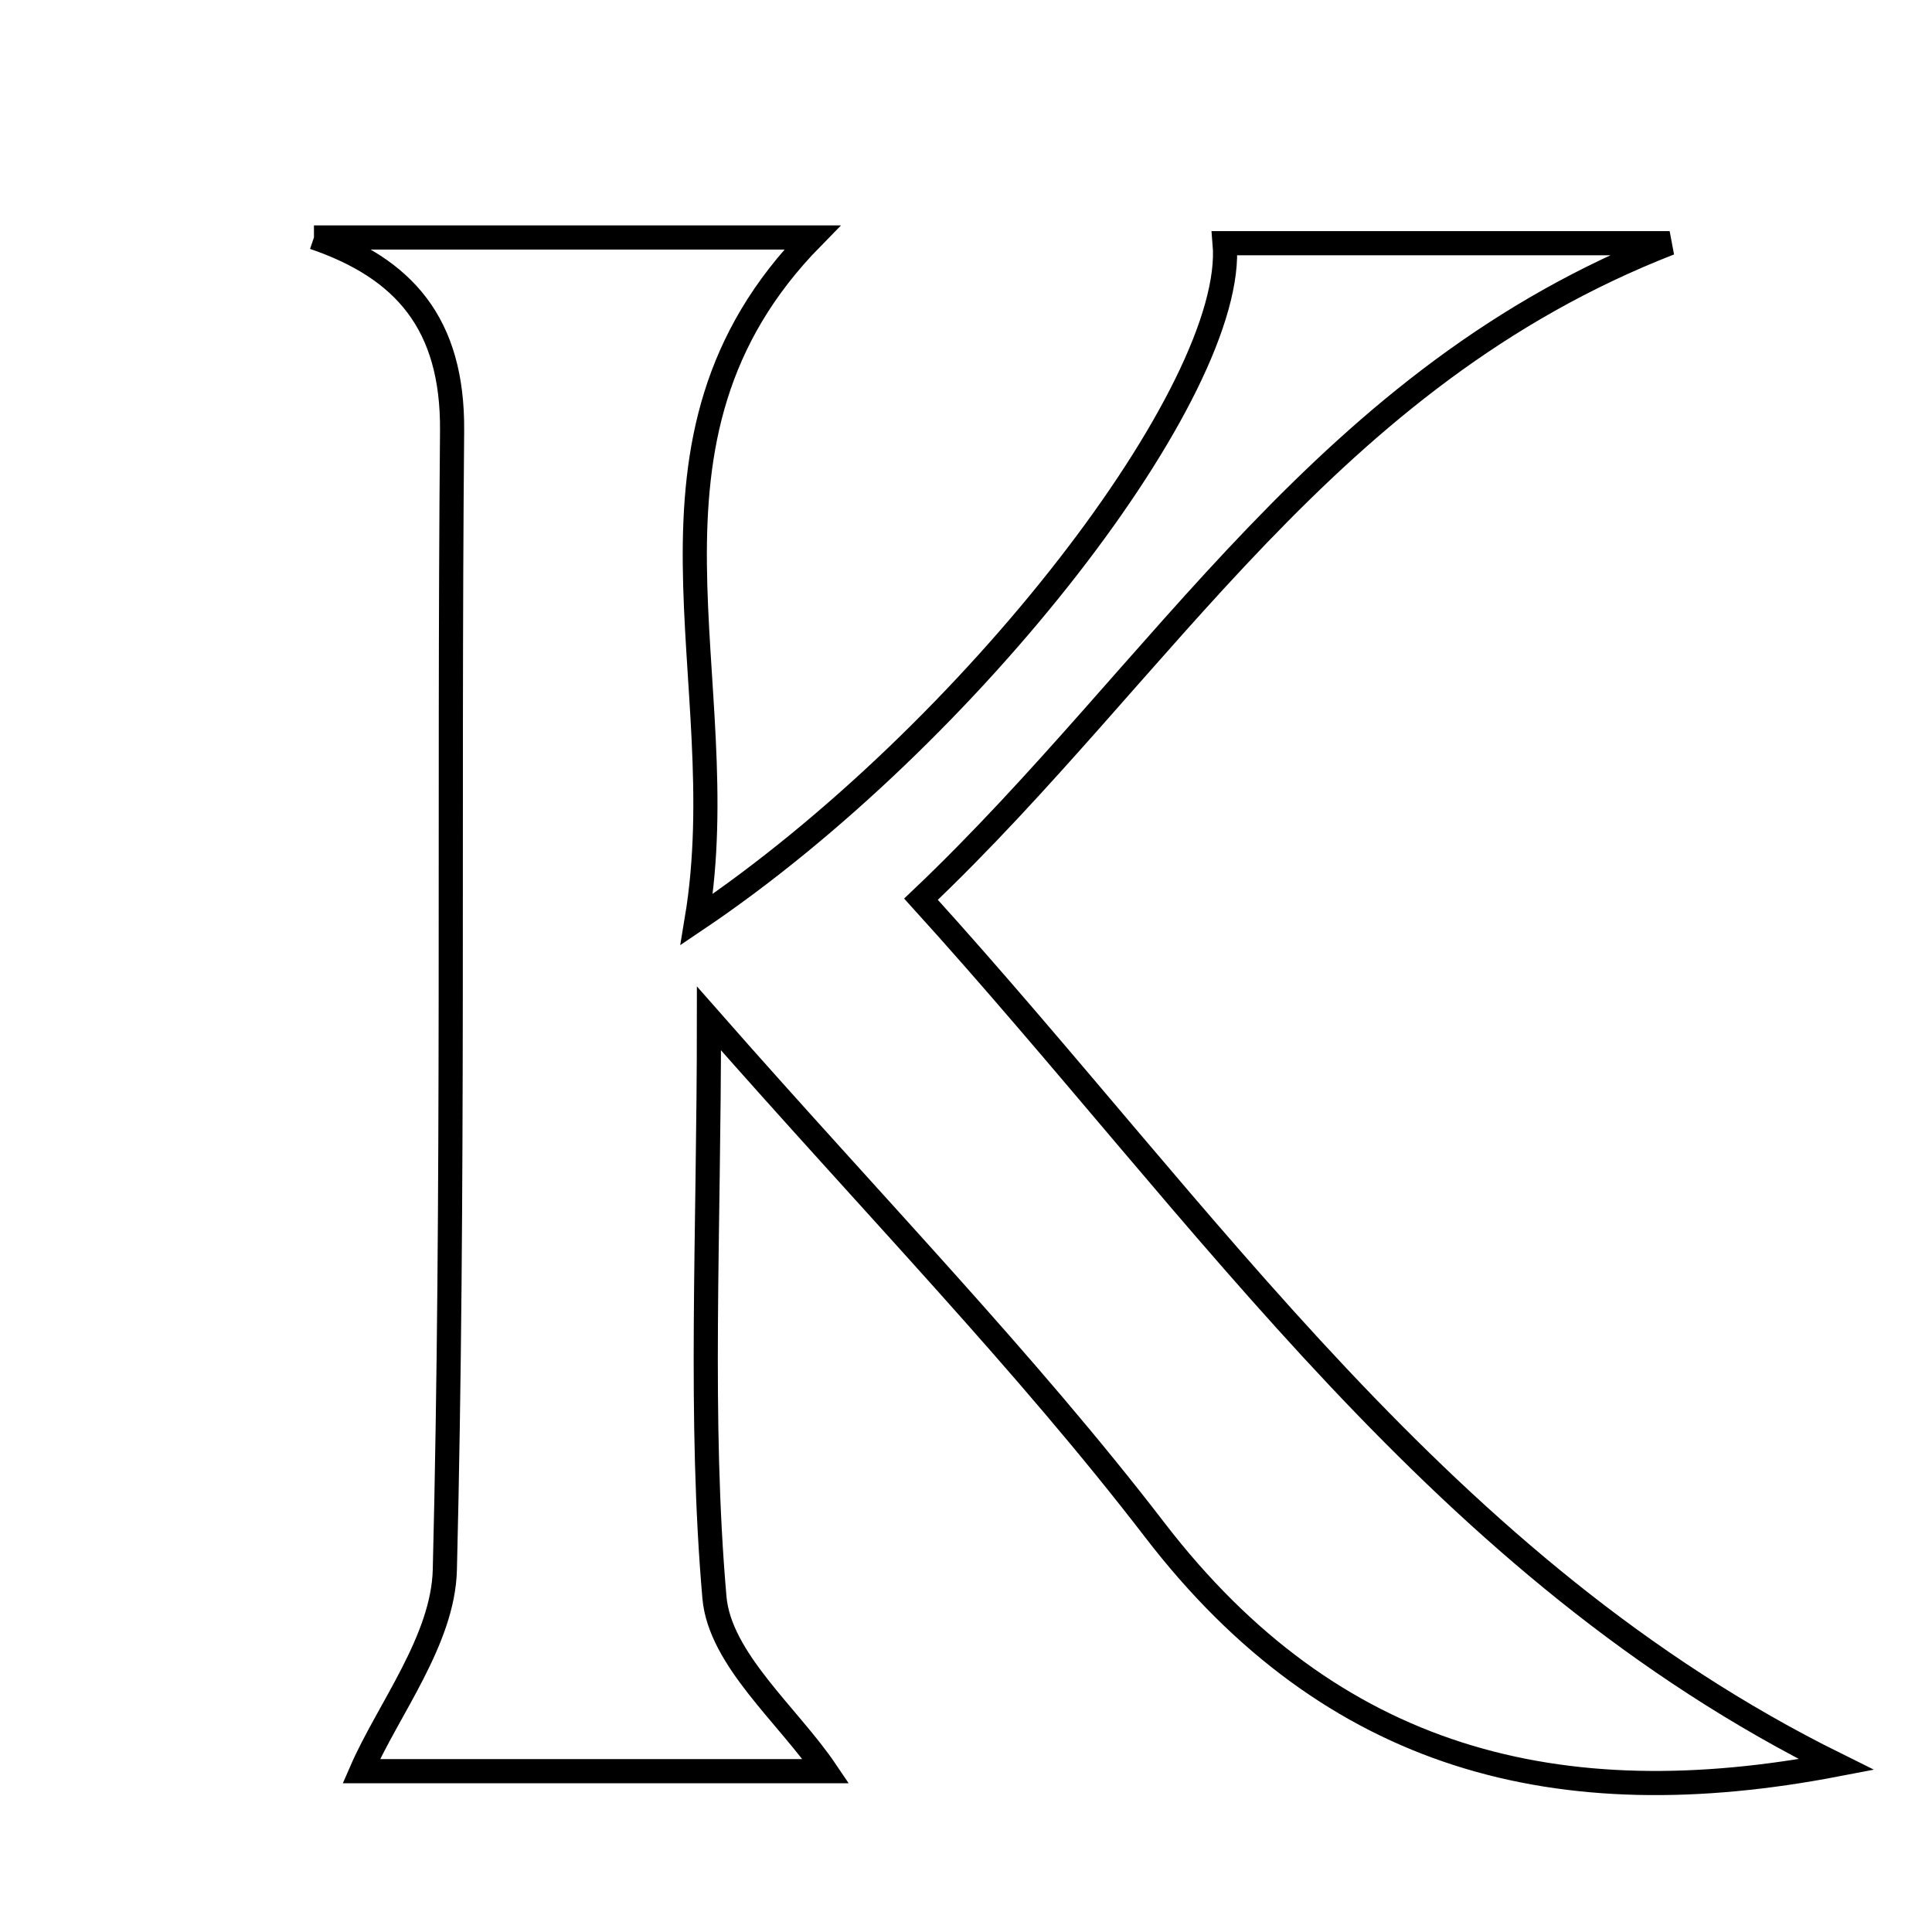 <svg xmlns="http://www.w3.org/2000/svg" viewBox="0.0 0.0 24.0 24.0" height="200px" width="200px"><path fill="none" stroke="black" stroke-width=".3" stroke-opacity="1.0"  filling="0" d="M3.9 2.95 C5.916 2.95 7.931 2.95 10.09 2.95 C7.615 5.472 9.154 8.425 8.655 11.422 C12.056 9.131 15.369 4.834 15.213 3.021 C16.934 3.021 18.65 3.021 20.741 3.021 C16.479 4.683 14.455 8.31 11.441 11.17 C15.015 15.109 17.906 19.491 22.812 21.92 C19.367 22.581 16.55 21.875 14.345 19.006 C12.732 16.907 10.87 14.999 8.807 12.651 C8.807 15.379 8.682 17.625 8.875 19.844 C8.942 20.613 9.795 21.313 10.26 22.002 C8.464 22.002 6.332 22.002 4.488 22.002 C4.822 21.235 5.505 20.375 5.526 19.499 C5.643 14.785 5.574 10.066 5.616 5.35 C5.627 4.017 5.015 3.331 3.9 2.95"></path></svg>